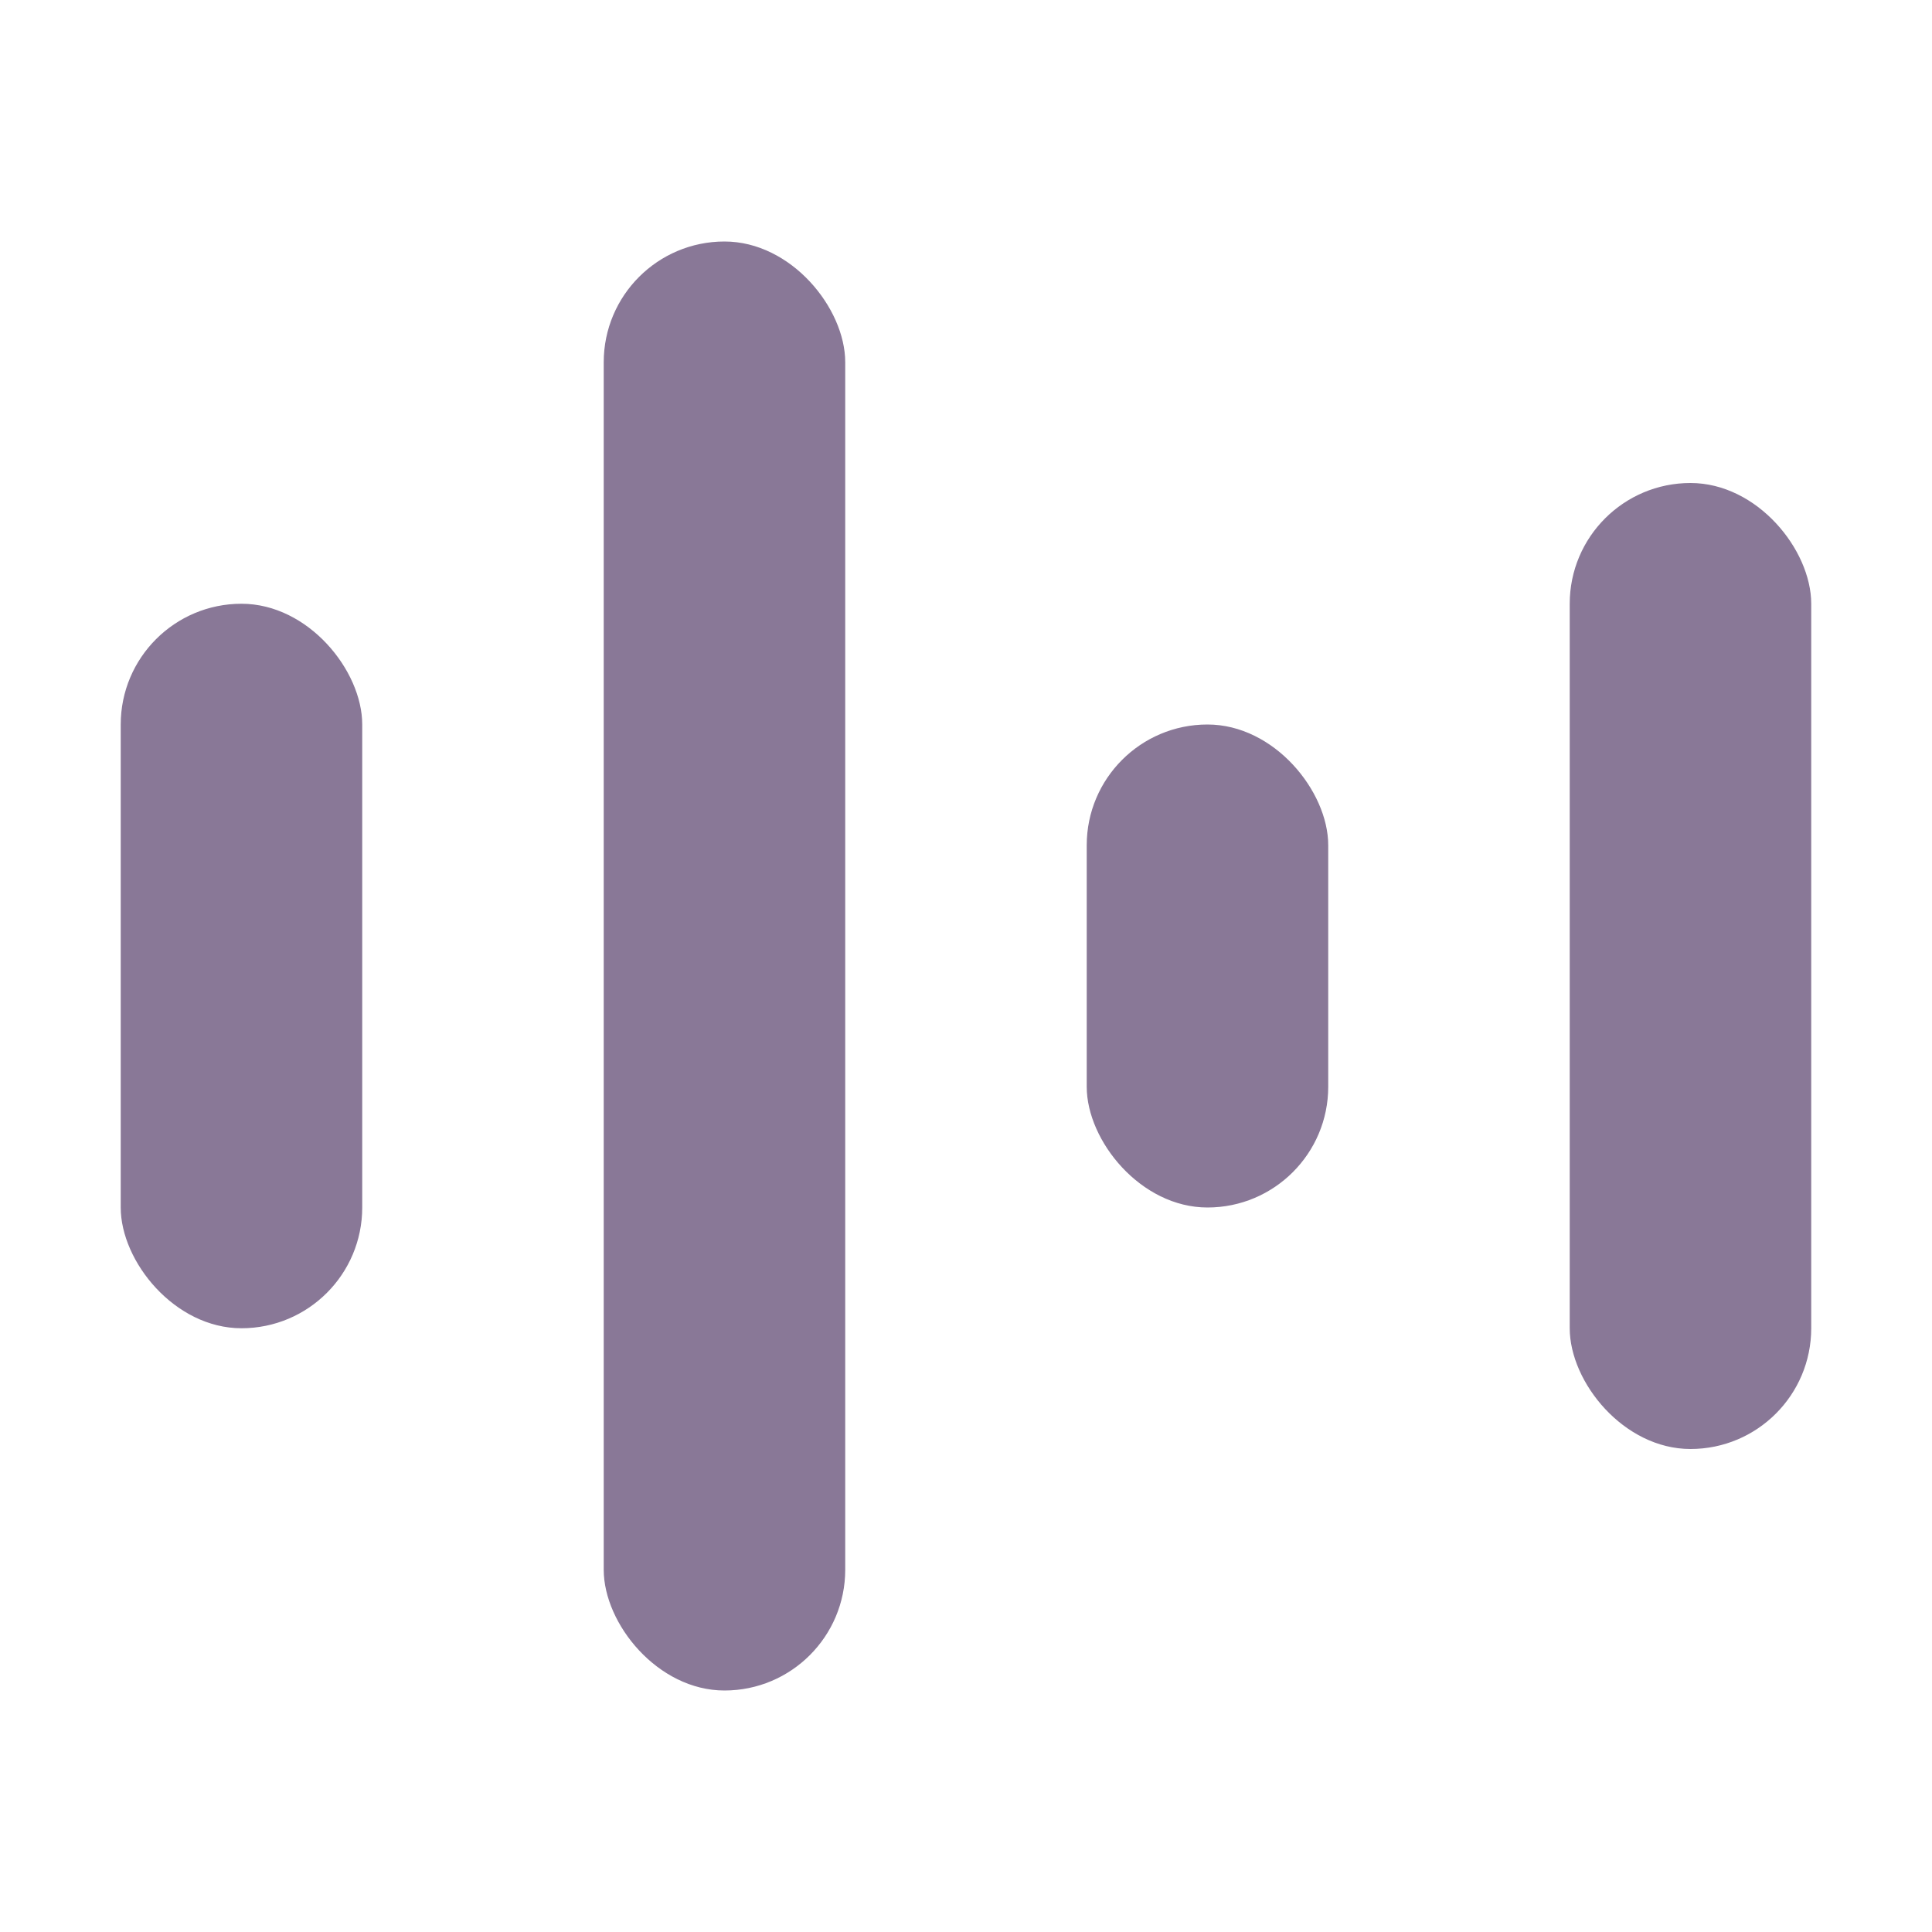 <svg width="82" height="82" viewBox="0 0 82 82" fill="none" xmlns="http://www.w3.org/2000/svg">
<rect x="5.124" y="25.625" width="10.25" height="30.75" rx="5.125" fill="#3B1F52" fill-opacity="0.6"/>
<rect x="25.624" y="10.25" width="10.25" height="61.5" rx="5.125" fill="#3B1F52" fill-opacity="0.6"/>
<rect x="66.624" y="20.5" width="10.25" height="41" rx="5.125" fill="#3B1F52" fill-opacity="0.6"/>
<rect x="46.124" y="30.75" width="10.25" height="20.5" rx="5.125" fill="#3B1F52" fill-opacity="0.6"/>
</svg>
